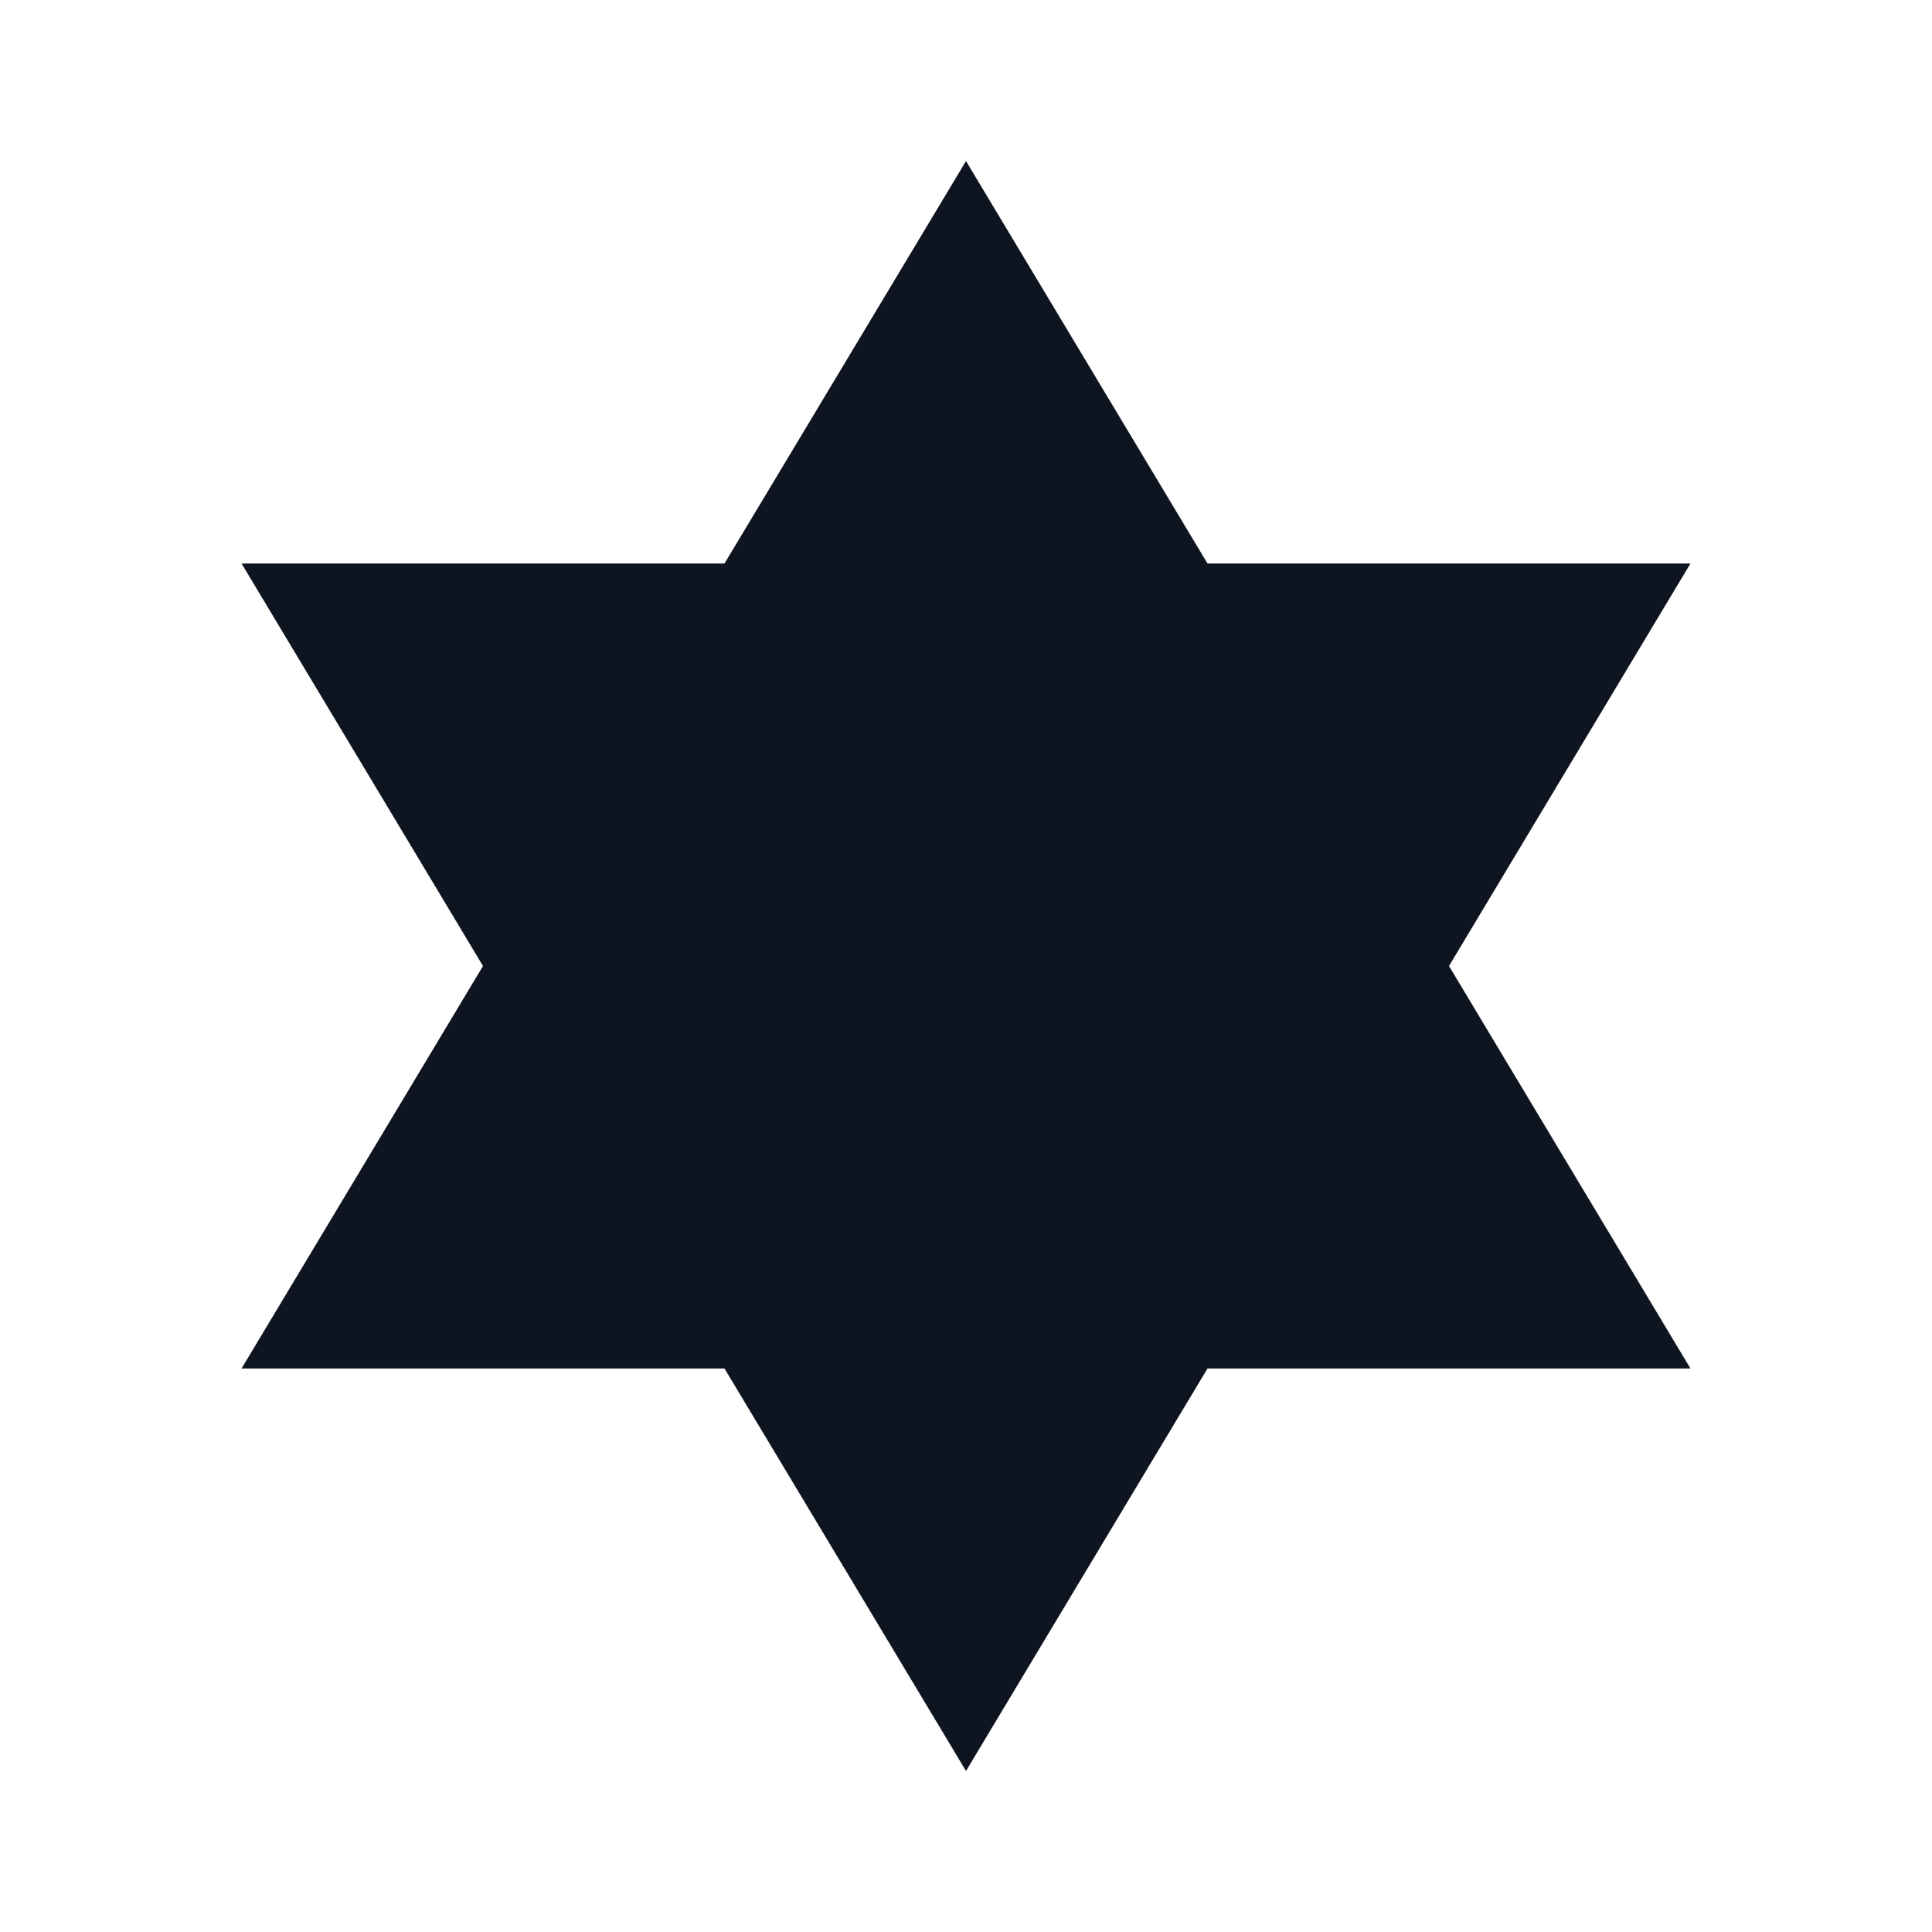 <svg width="24" height="24" viewBox="0 0 24 24" fill="none" xmlns="http://www.w3.org/2000/svg">
<path d="M6.643 12.386L6.875 12L6.643 11.614L4.325 7.75H9H9.425L9.643 7.386L12 3.458L14.357 7.386L14.575 7.75H15H19.675L17.357 11.614L17.125 12L17.357 12.386L19.675 16.25H15H14.575L14.357 16.614L12 20.542L9.643 16.614L9.425 16.25H9H4.325L6.643 12.386Z" fill="#0E1520" stroke="#0E1520" stroke-width="1.5"/>
</svg>
